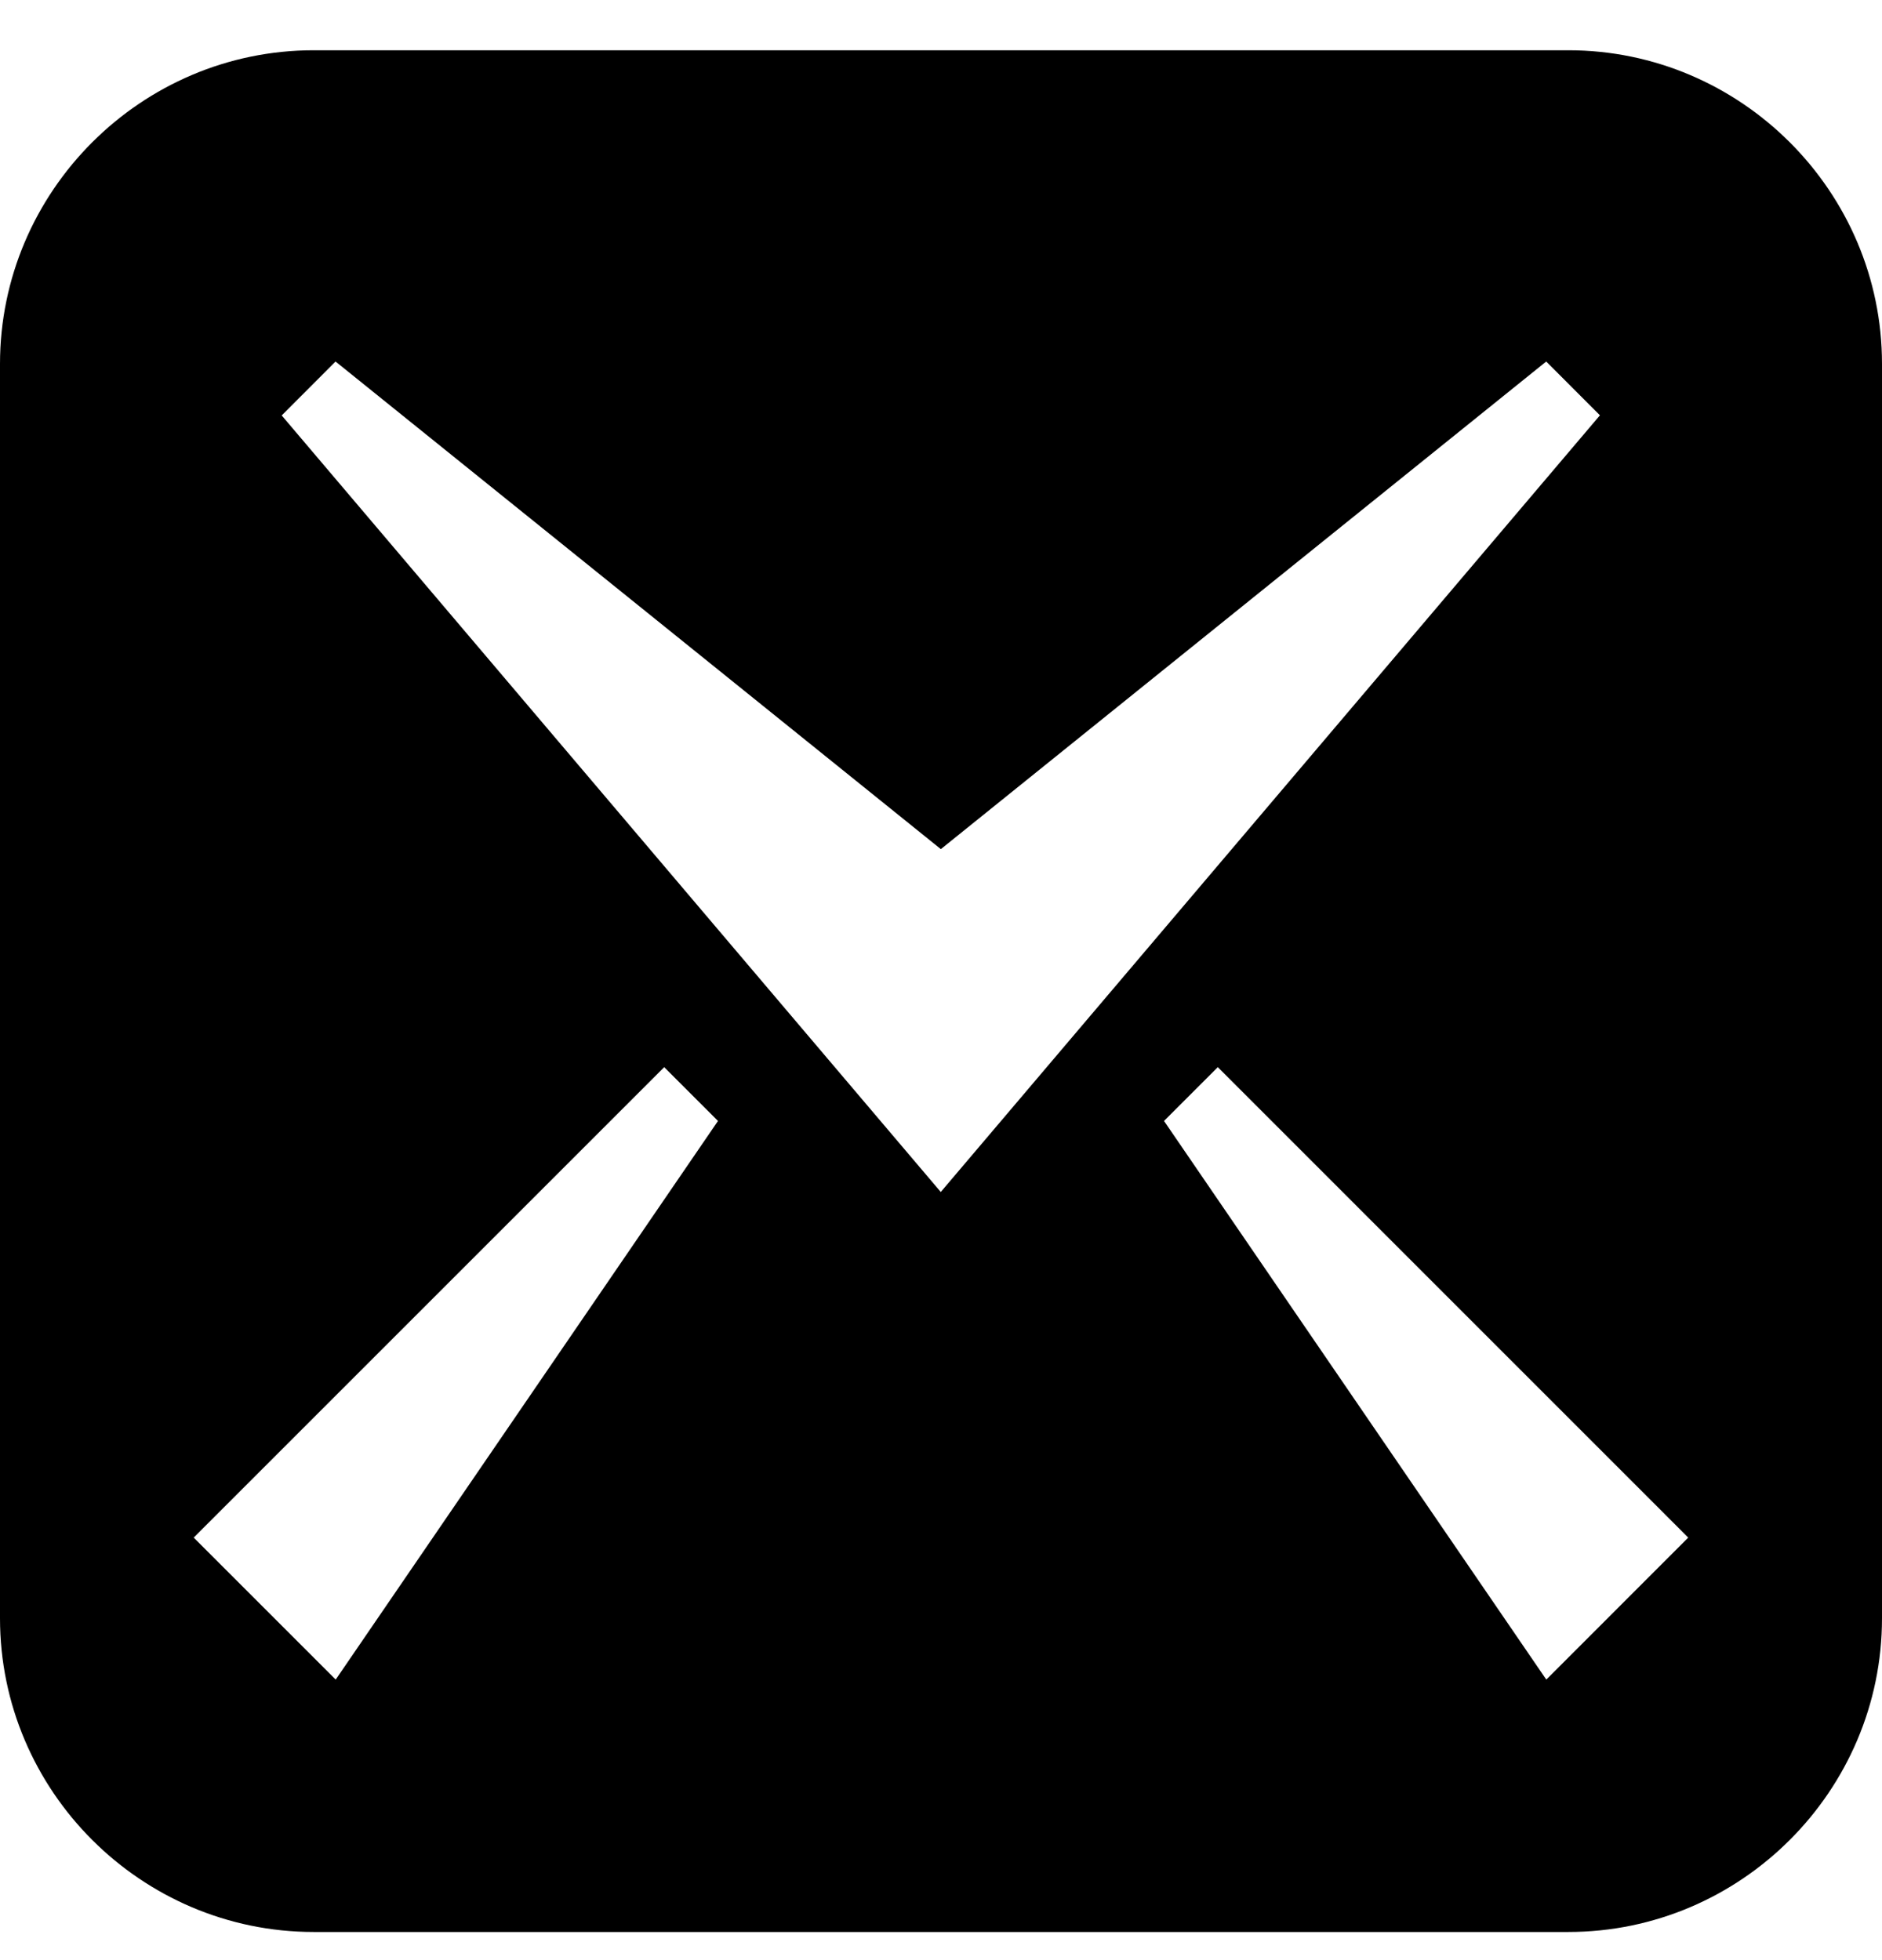 <svg viewBox="0 0 24 25" fill="none" xmlns="http://www.w3.org/2000/svg">
<path d="M20 0.641H4C1.8 0.641 0 2.441 0 4.641V20.64C0 22.842 1.8 24.641 4 24.641H20C22.2 24.641 24 22.842 24 20.64V4.641C24 2.441 22.2 0.641 20 0.641ZM4.281 21.422L2.47 19.611L8.47 13.611L9.156 14.297L4.281 21.422ZM3.594 5.297L4.279 4.611L11.998 10.83L19.718 4.611L20.403 5.297L11.997 15.203L3.591 5.297H3.594ZM19.719 21.422L14.844 14.297L15.53 13.611L21.529 19.611L19.719 21.422Z" fill="black"/>
</svg>
